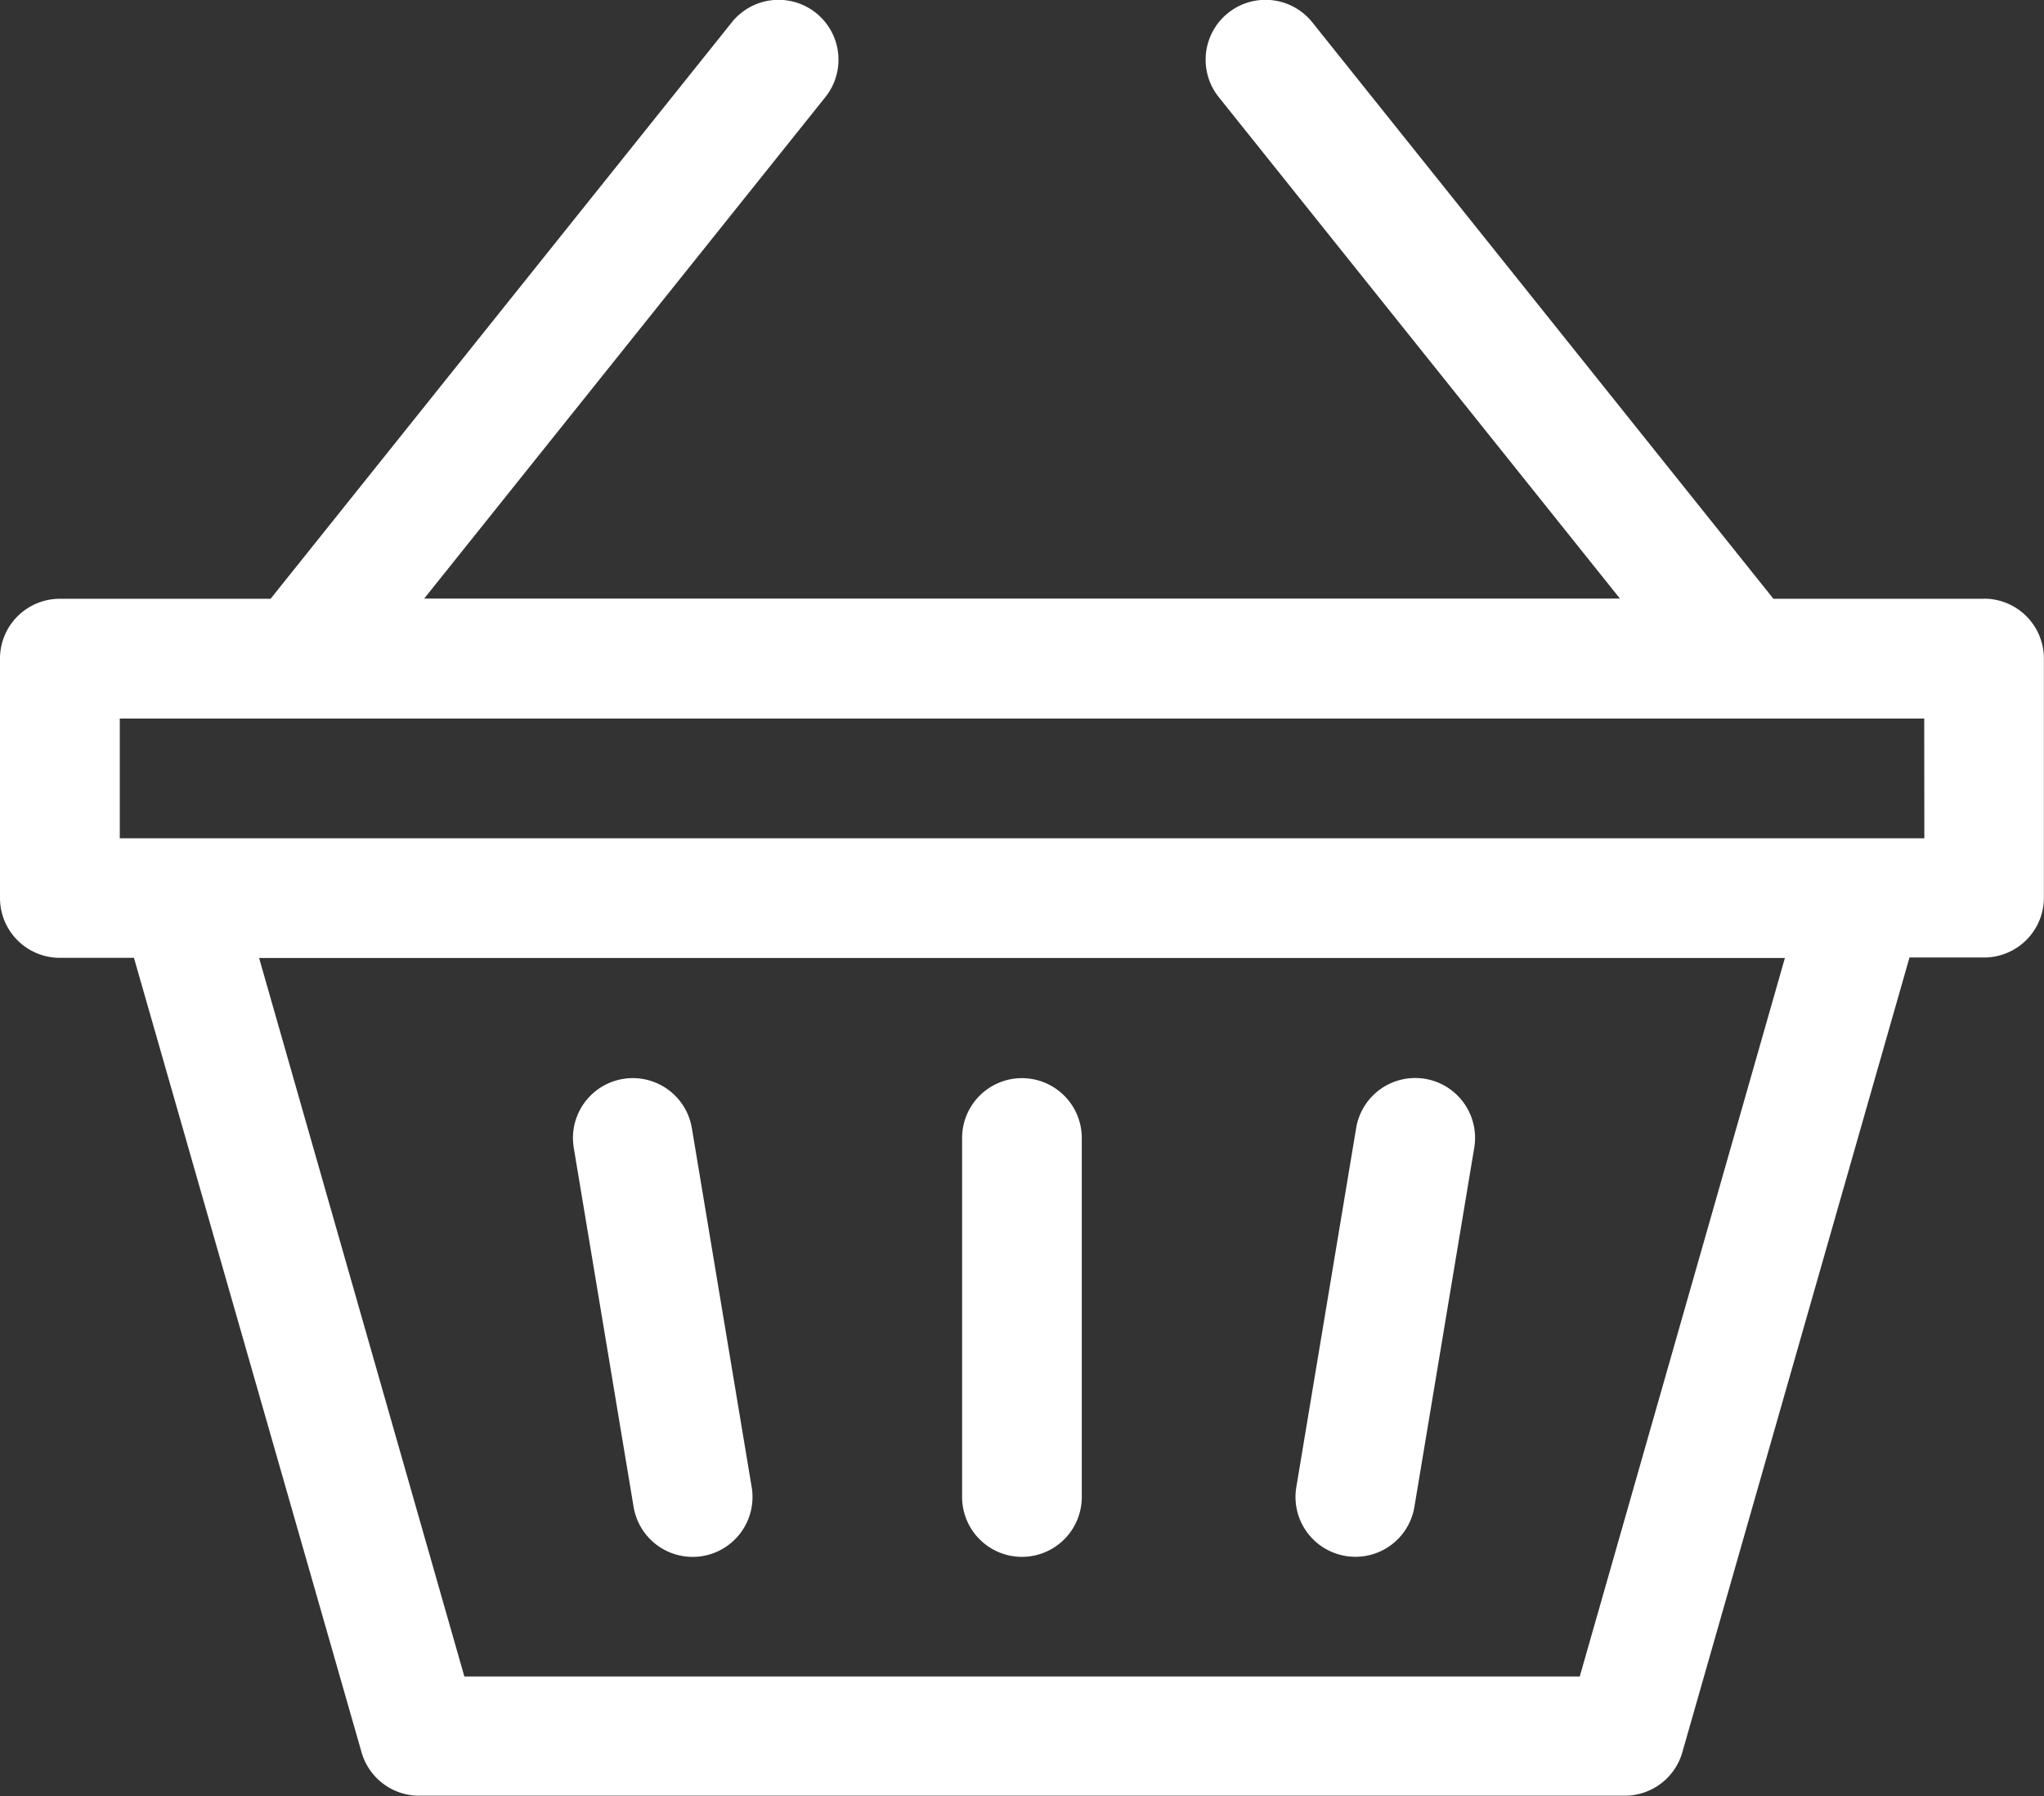 <svg xmlns="http://www.w3.org/2000/svg" width="18.311" height="16.094" viewBox="0 0 18.311 16.094">
  <rect x="0" y="0" width="18.311" height="16.094" fill="#333333" stroke="none"/>
  <g id="shopping-basket" transform="translate(0 -31)">
    <path id="Path_27961" data-name="Path 27961" d="M324.946,305.279a.535.535,0,0,0,.617-.441l.536-3.217a.536.536,0,1,0-1.058-.176l-.536,3.217A.536.536,0,0,0,324.946,305.279Z" transform="translate(-312.892 -260.338)" fill="#fff"/>
    <path id="Path_27962" data-name="Path 27962" d="M144.041,304.84a.536.536,0,1,0,1.058-.176l-.536-3.217a.536.536,0,0,0-1.058.176Z" transform="translate(-138.365 -260.339)" fill="#fff"/>
    <path id="Path_27963" data-name="Path 27963" d="M17.775,36.365H15.887L11.756,31.2a.536.536,0,1,0-.838.67l3.594,4.493H3.8l3.594-4.493a.536.536,0,1,0-.838-.67L2.424,36.365H.536A.536.536,0,0,0,0,36.9v2.146a.536.536,0,0,0,.536.536H1.2L3.239,46.7a.536.536,0,0,0,.516.389h10.8a.536.536,0,0,0,.516-.389l2.035-7.121h.668a.536.536,0,0,0,.536-.536V36.9a.536.536,0,0,0-.536-.536Zm-3.623,9.656H4.16L2.321,39.583H15.99Zm3.087-7.51H1.073V37.438H17.238Z" transform="translate(0 0)" fill="#fff"/>
    <path id="Path_27964" data-name="Path 27964" d="M241.536,305.29a.536.536,0,0,0,.536-.536v-3.217a.536.536,0,1,0-1.072,0v3.217A.536.536,0,0,0,241.536,305.29Z" transform="translate(-232.381 -260.341)" fill="#fff"/>
  </g>
</svg>
